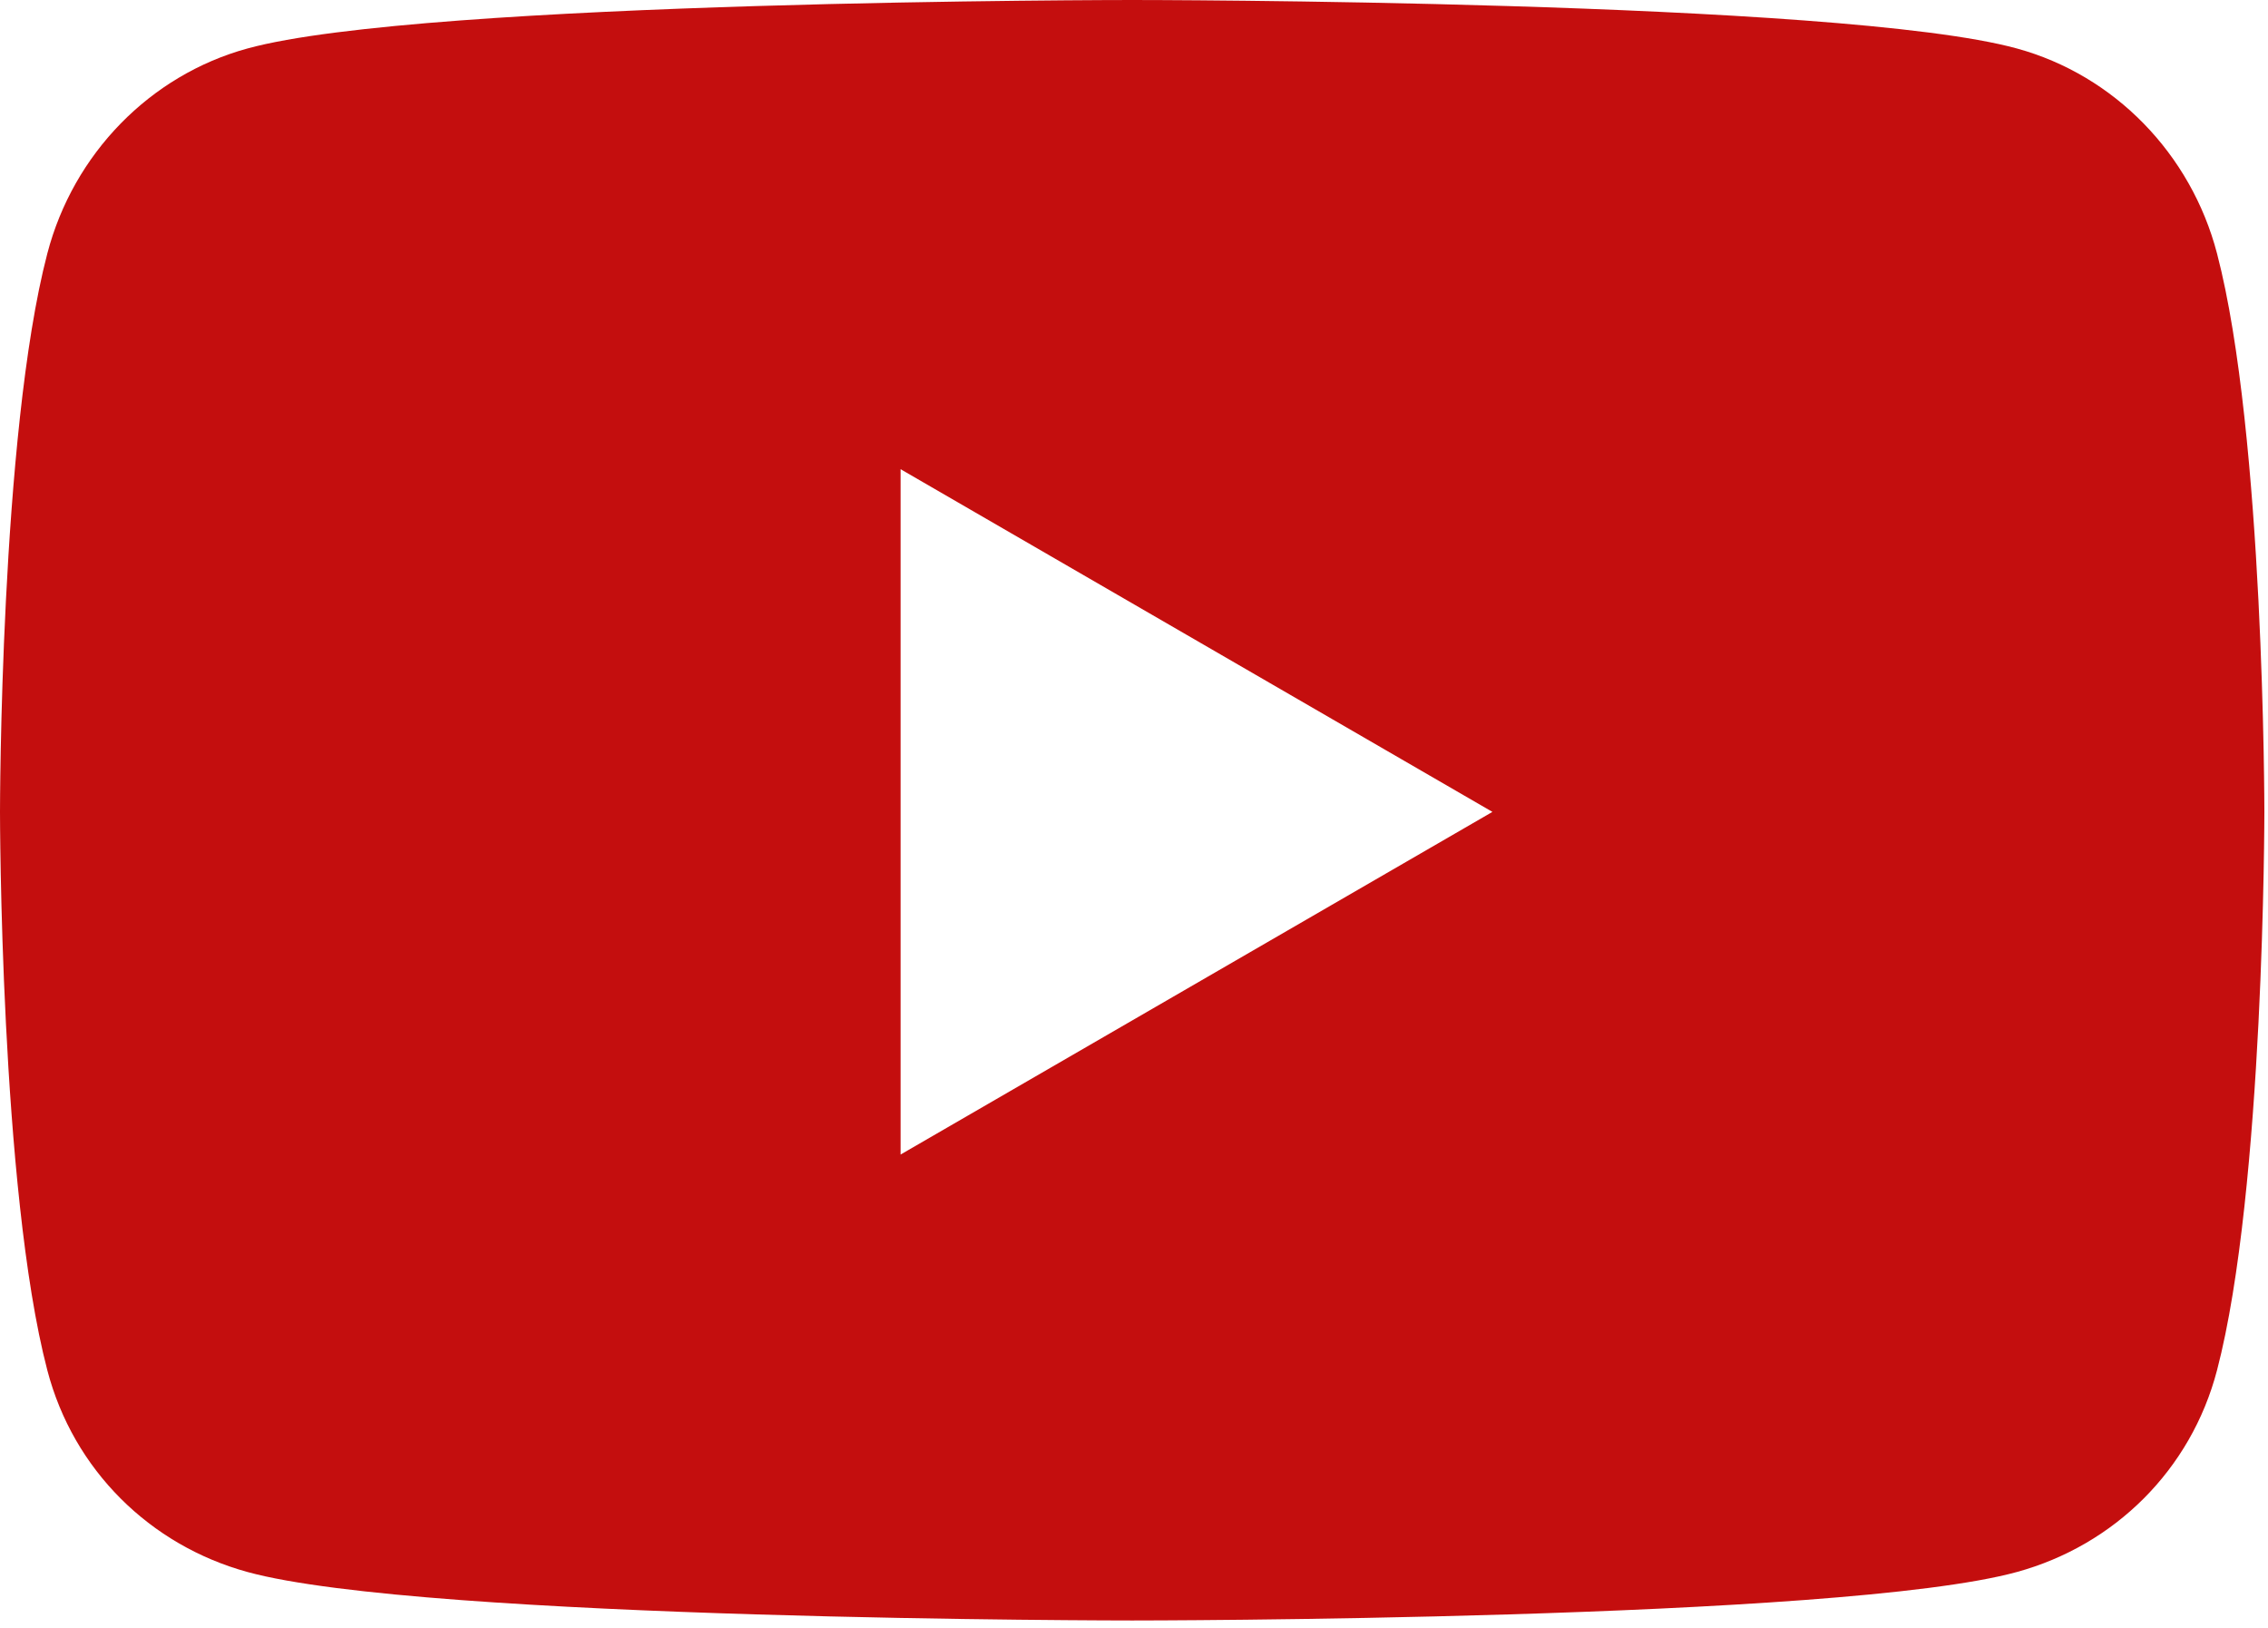 <svg width="85" height="61" viewBox="0 0 85 61" fill="none" xmlns="http://www.w3.org/2000/svg">
<path d="M83.09 9.5C82.114 5.76 79.239 2.815 75.588 1.816C68.969 0 42.432 0 42.432 0C42.432 0 15.894 0 9.276 1.816C5.625 2.816 2.749 5.76 1.773 9.5C0 16.277 0 30.418 0 30.418C0 30.418 0 44.559 1.773 51.337C2.749 55.076 5.625 57.898 9.276 58.898C15.894 60.714 42.432 60.714 42.432 60.714C42.432 60.714 68.969 60.714 75.588 58.898C79.239 57.898 82.114 55.076 83.09 51.337C84.864 44.559 84.864 30.418 84.864 30.418C84.864 30.418 84.864 16.277 83.09 9.5ZM33.752 43.257V17.579L55.933 30.419L33.752 43.257Z" fill="#C40E0E"/>
</svg>
